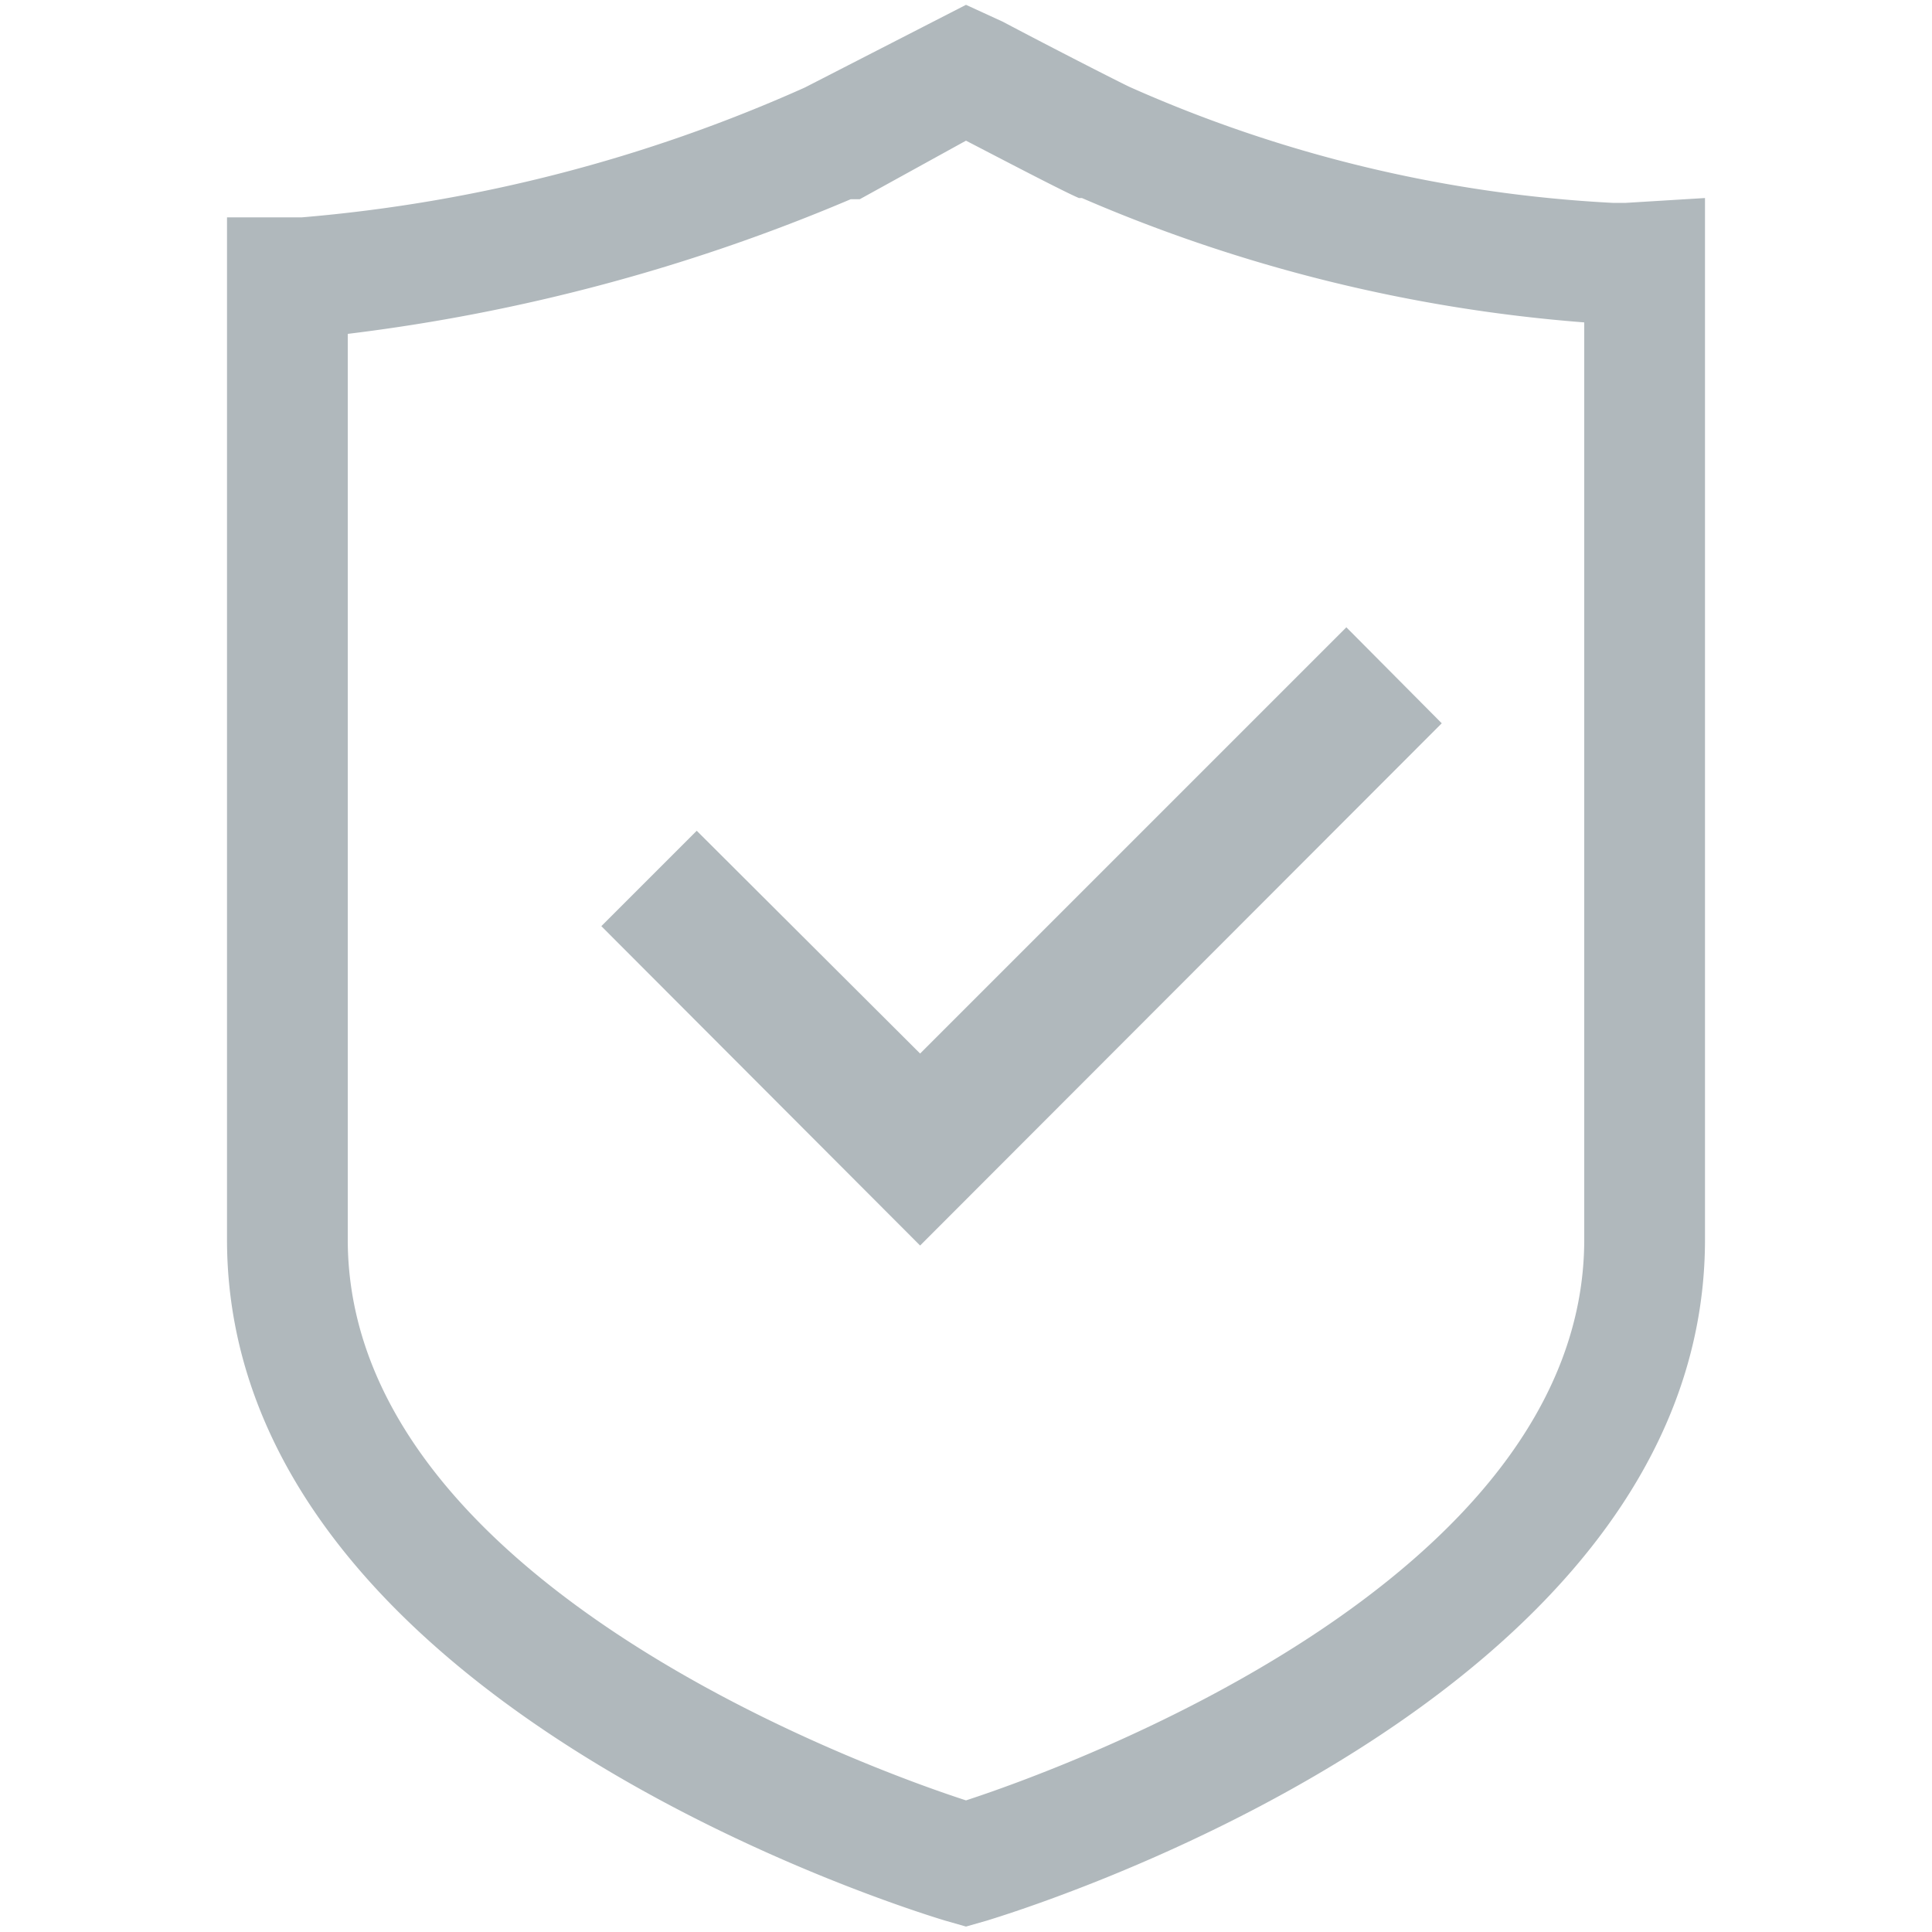 <?xml version="1.0" encoding="UTF-8" standalone="no"?><svg xmlns="http://www.w3.org/2000/svg" width="32" height="32" viewBox="0 0 32 32"><path fill="#b0b8bc" d="M16 2.33c.56.29 1.61.84 1.87.95h.05a26 26 0 0 0 8.32 2.06v15.19c0 5.69-8.74 8.8-10.24 9.29-1.51-.49-10.24-3.6-10.24-9.29v-15a30.82 30.82 0 0 0 8.33-2.23H14.24L16 2.33m0-2.25l-2.67 1.37A25.63 25.63 0 0 1 5 3.6H3.76v16.93c0 7.67 11.4 11.13 11.89 11.28l.35.1.35-.1c.48-.15 11.89-3.61 11.89-11.28V3.28l-1.31.08h-.22a22.53 22.53 0 0 1-8-1.92c-.17-.08-1.23-.62-2.1-1.08L16 .08z M15.24 20.63l-5.28-5.29 1.58-1.58 3.7 3.69 7.06-7.06 1.58 1.59-8.64 8.65z" /></svg>
